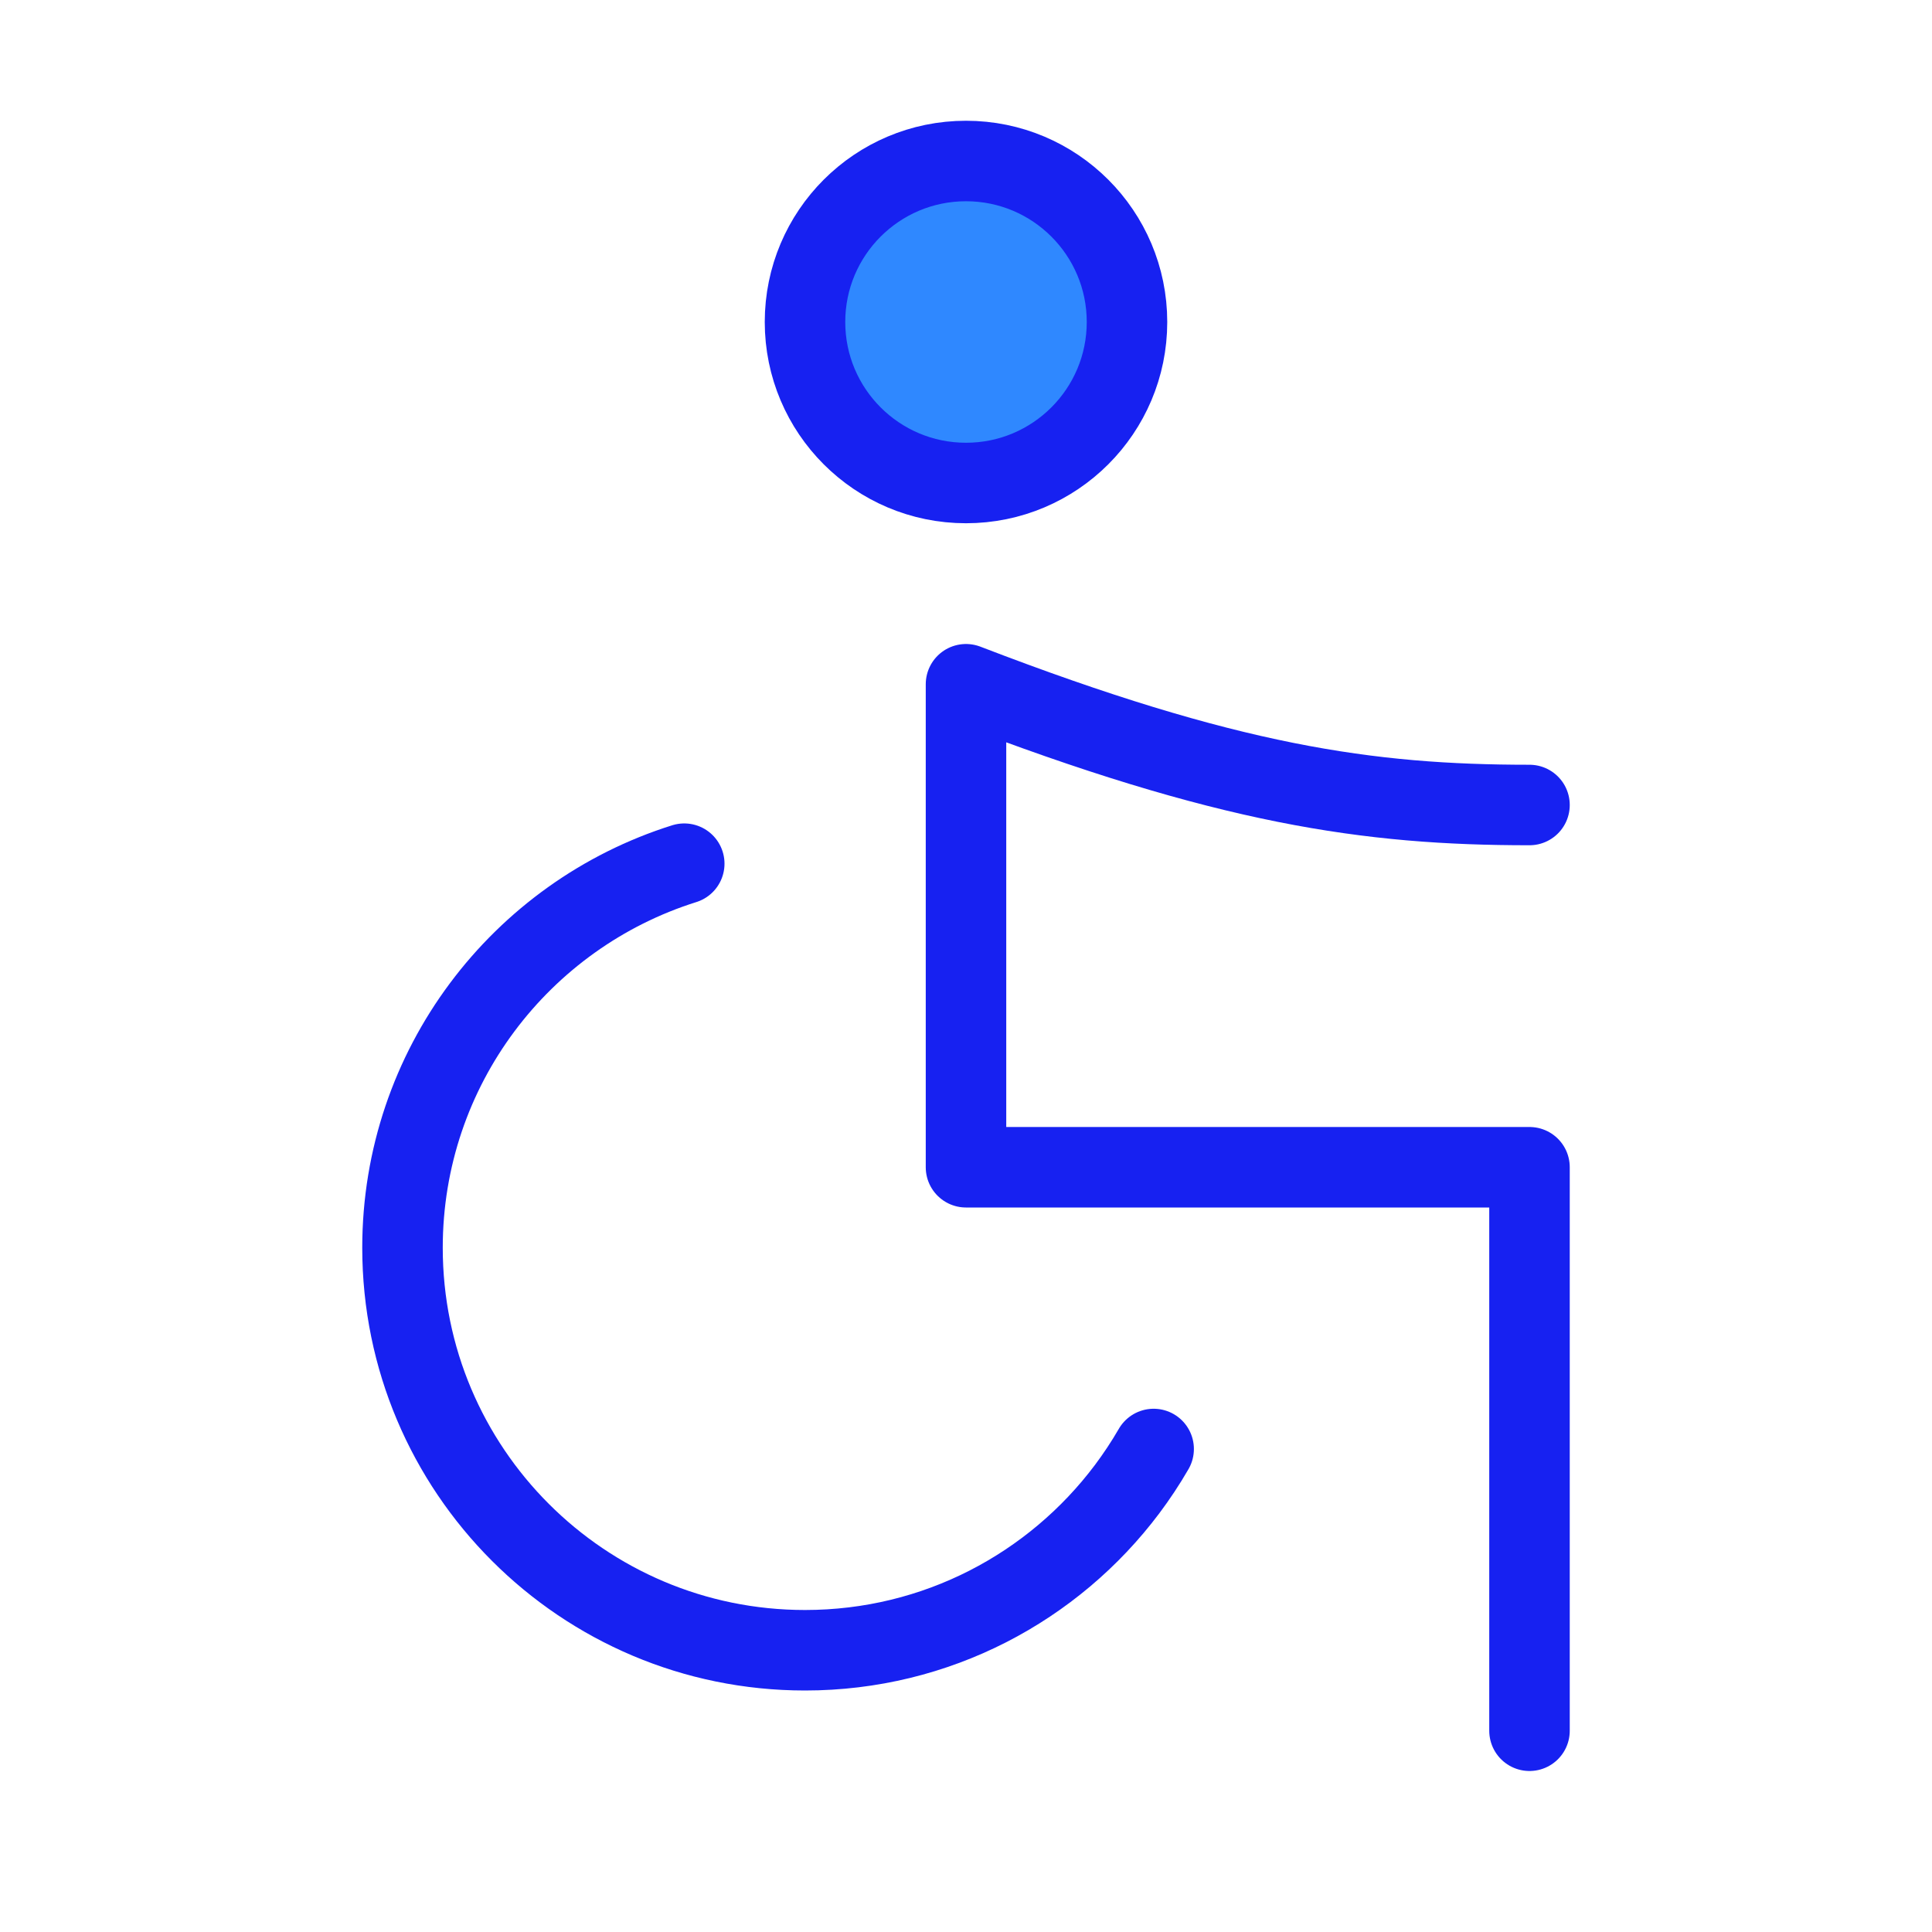 <?xml version="1.0" encoding="UTF-8"?><svg width="24" height="24" viewBox="0 0 48 48" fill="none" xmlns="http://www.w3.org/2000/svg"><path d="M17 21.458C12.943 22.732 10 26.523 10 31C10 36.523 14.477 41 20 41C23.272 41 26.176 39.429 28.001 37C28.24 36.681 28.462 36.347 28.662 36" stroke="#1721F1" stroke-width="2" stroke-linecap="round"/><path d="M38 20C34 20 30.5 19.5 24 17V29H38V43" stroke="#1721F1" stroke-width="2" stroke-linecap="round" stroke-linejoin="round"/><circle cx="24" cy="8" r="4" fill="#2F88FF" stroke="#1721F1" stroke-width="2"/></svg>